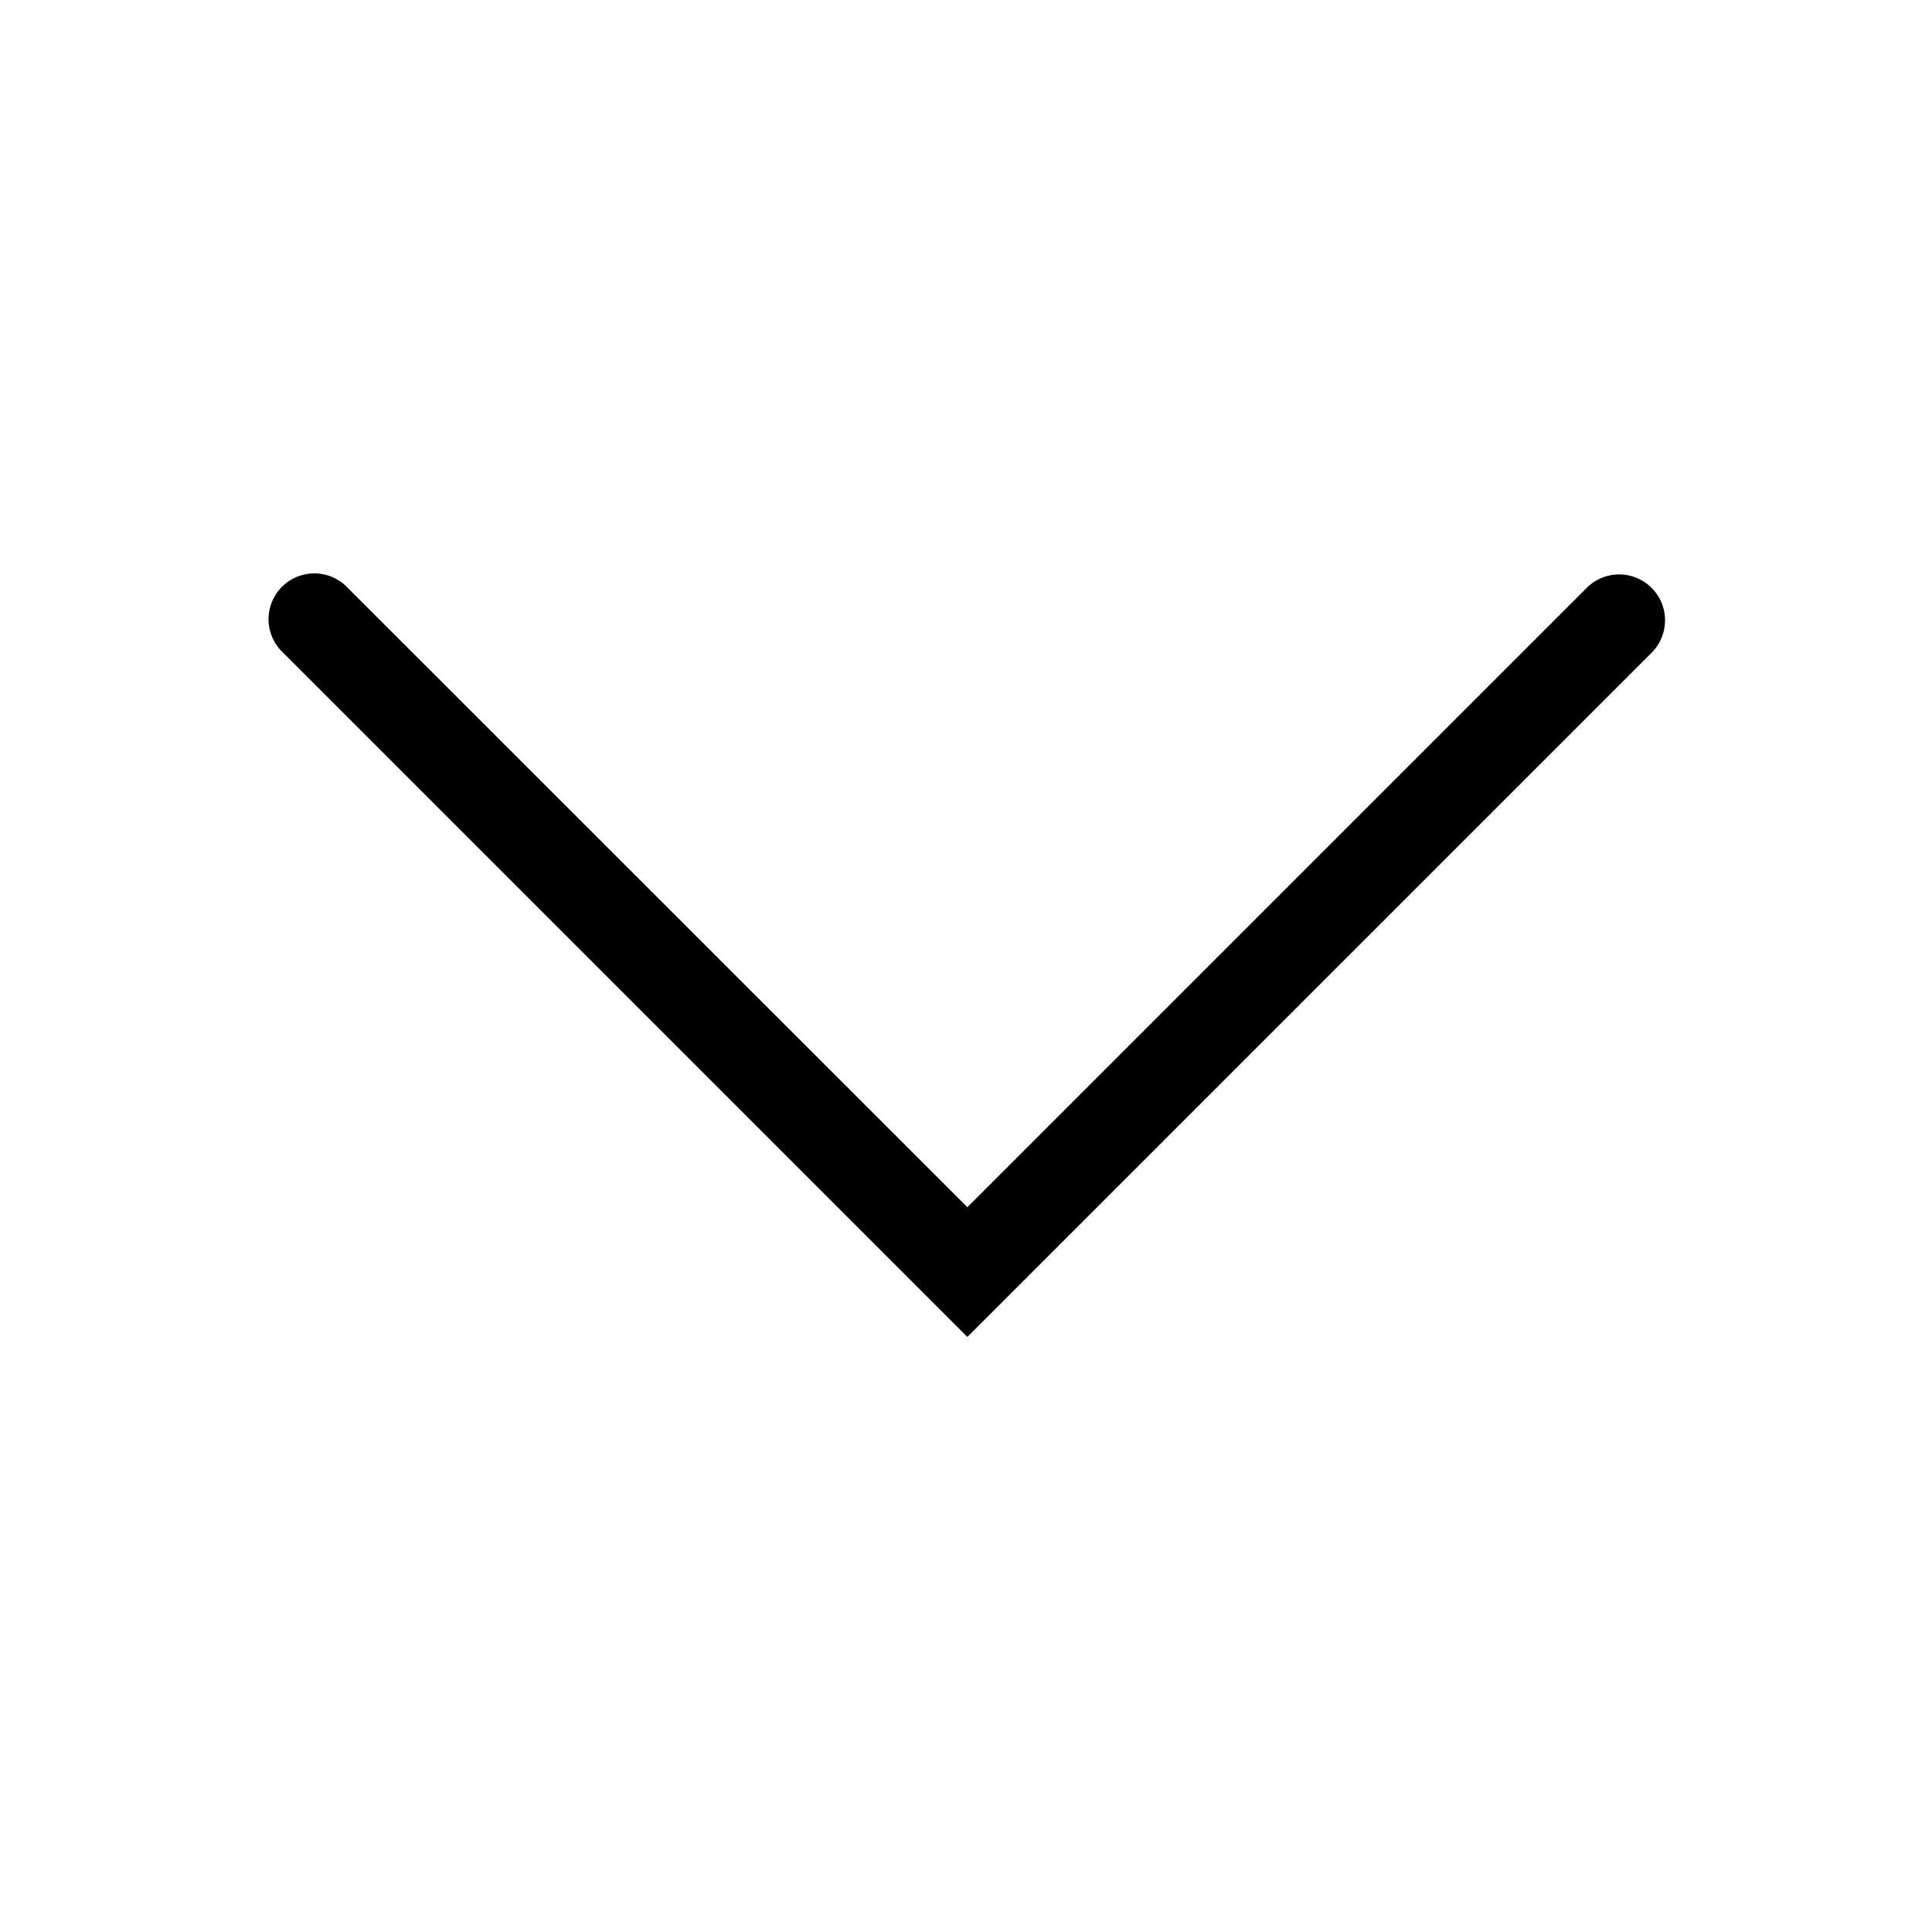 <svg xmlns="http://www.w3.org/2000/svg" width="70" height="70"  viewBox="0 0 70 70"><path d="M59.84,21.3a1.66,1.66,0,0,0-2.35,0L35.05,43.74,12.51,21.21a1.66,1.66,0,0,0-2.35,2.34L35.05,48.44,59.84,23.65A1.66,1.66,0,0,0,59.84,21.3Z"/></svg>